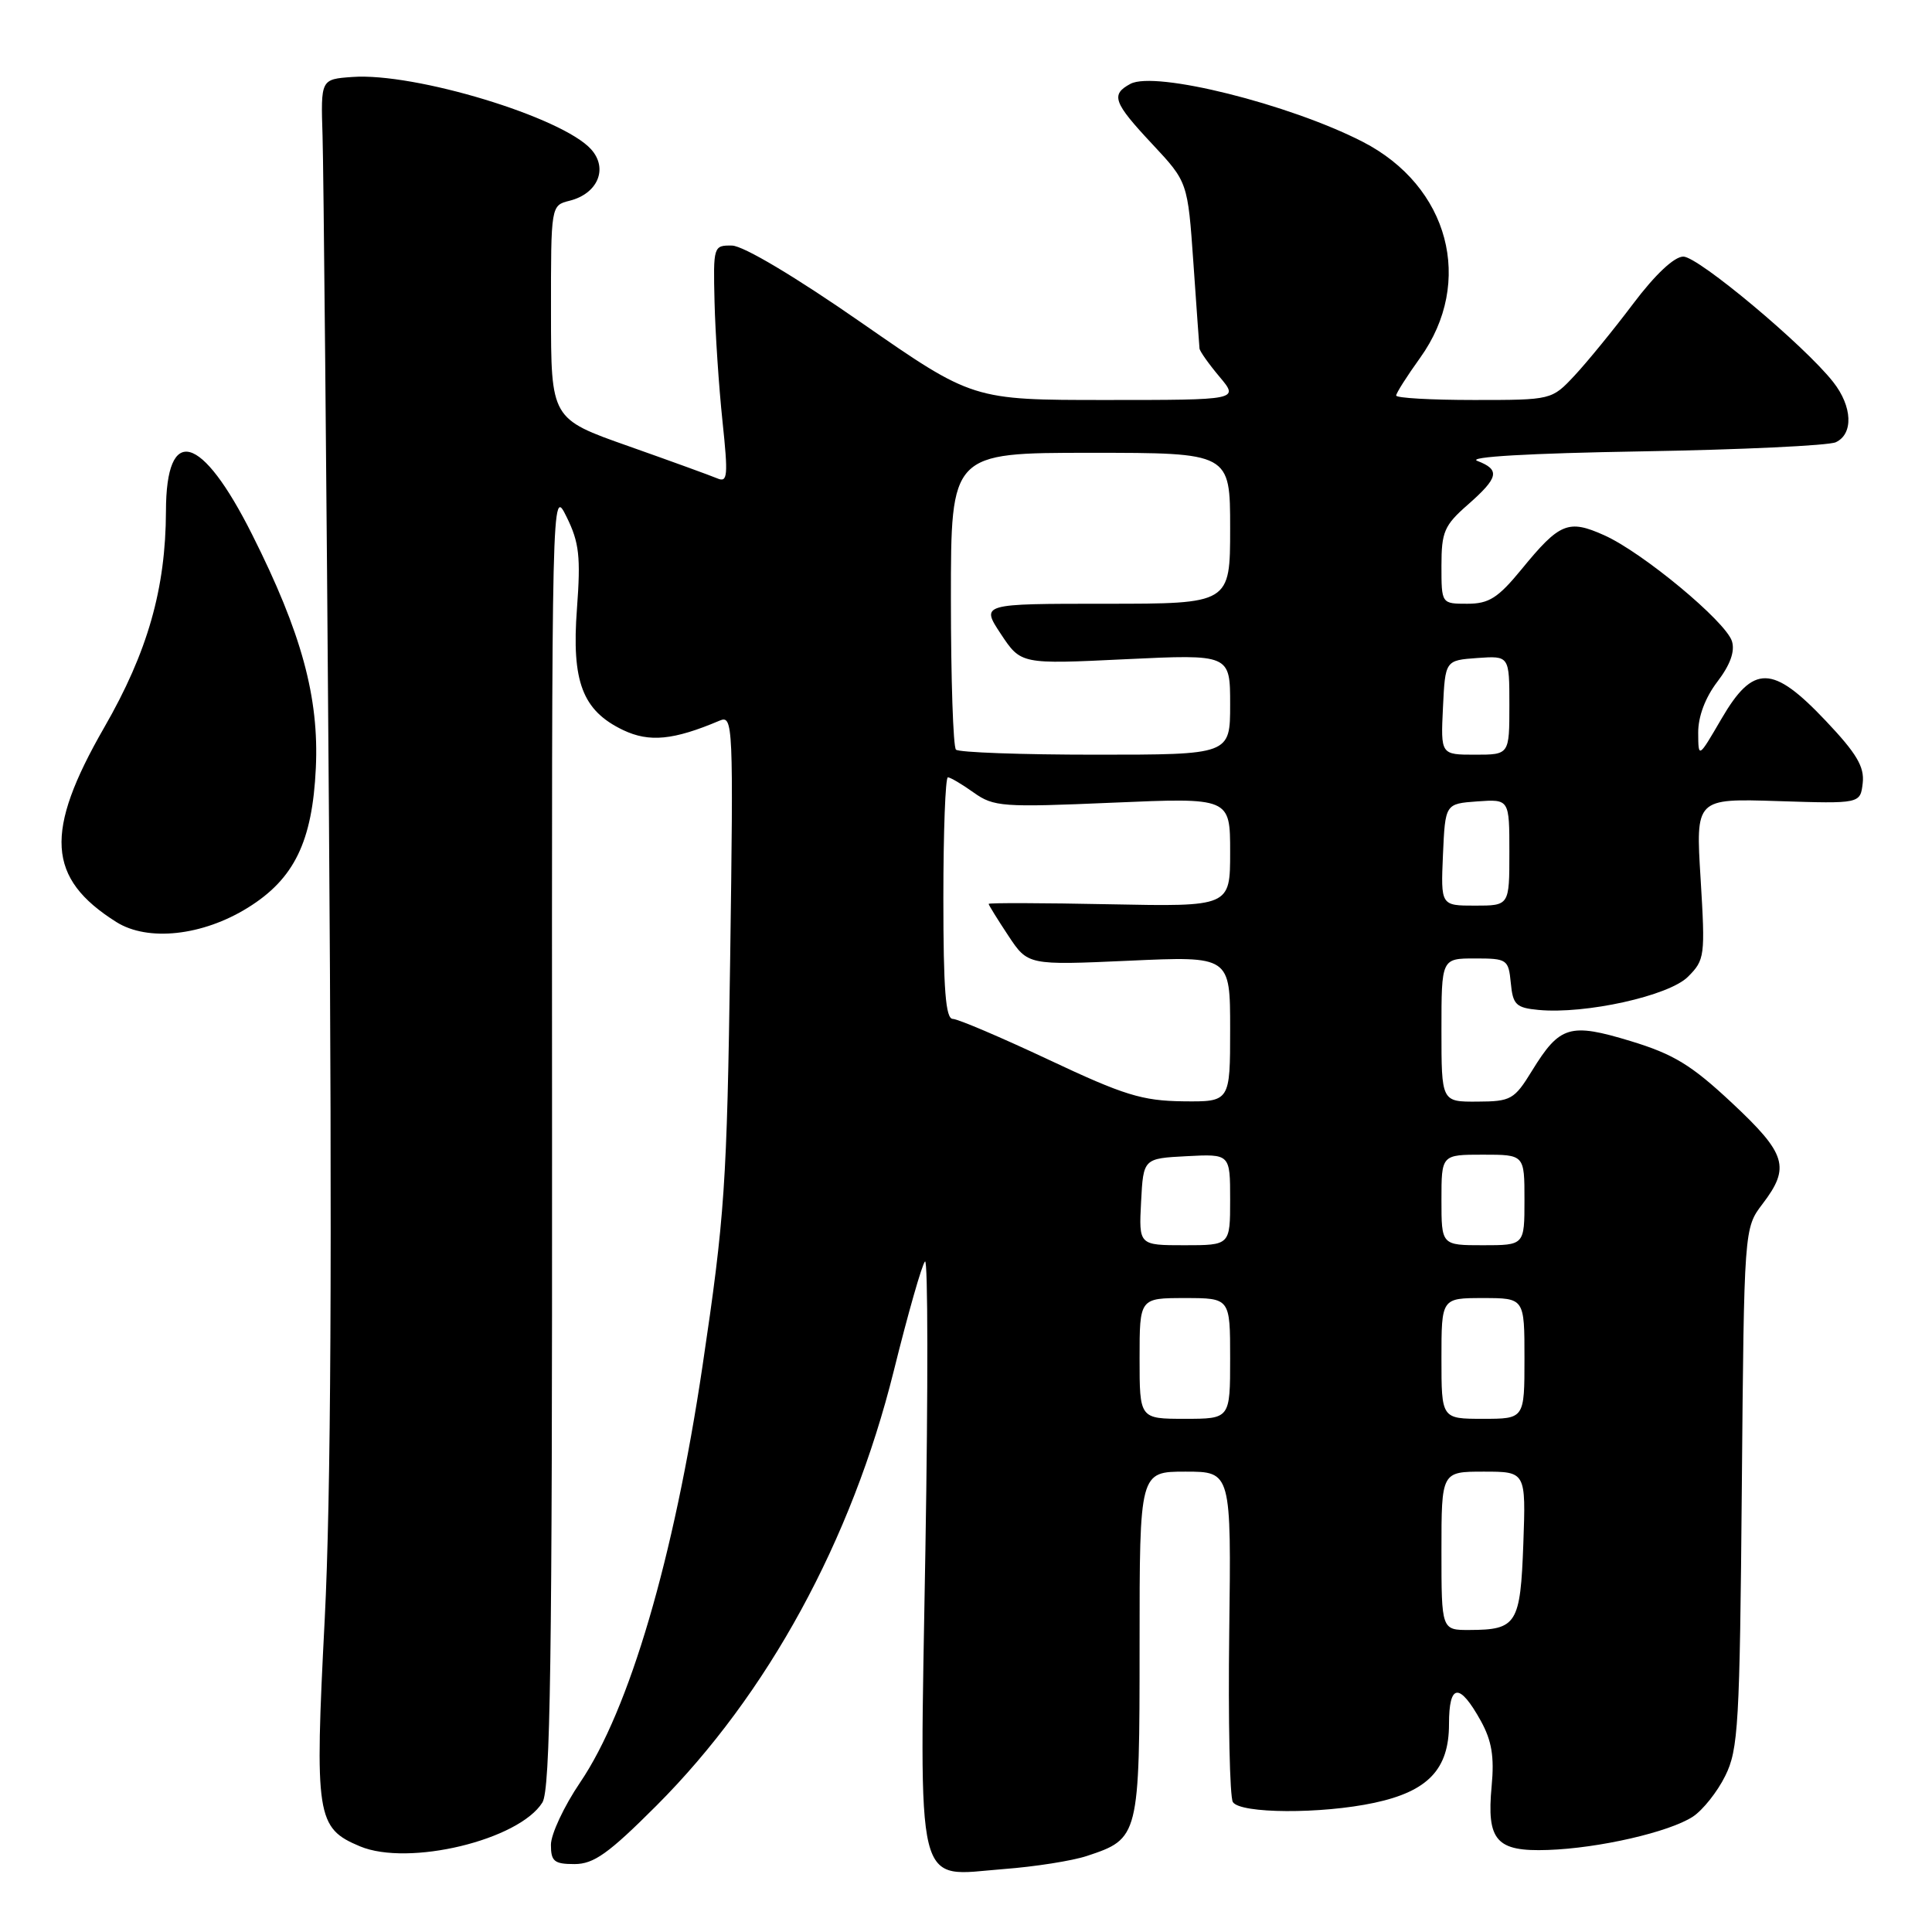 <?xml version="1.0" encoding="UTF-8" standalone="no"?>
<!DOCTYPE svg PUBLIC "-//W3C//DTD SVG 1.1//EN" "http://www.w3.org/Graphics/SVG/1.1/DTD/svg11.dtd" >
<svg xmlns="http://www.w3.org/2000/svg" xmlns:xlink="http://www.w3.org/1999/xlink" version="1.1" viewBox="0 0 256 256">
 <g >
 <path fill="currentColor"
d=" M 144.00 245.93 C 150.94 243.64 151.00 243.41 151.00 217.89 C 151.00 195.00 151.00 195.00 157.08 195.00 C 163.15 195.00 163.15 195.00 162.88 216.28 C 162.73 227.98 162.95 238.11 163.36 238.78 C 164.32 240.33 175.08 240.39 182.11 238.88 C 189.22 237.36 192.00 234.43 192.00 228.46 C 192.00 223.04 193.38 222.91 196.23 228.05 C 197.66 230.65 198.02 232.77 197.65 236.67 C 196.97 243.90 198.26 245.37 205.10 245.13 C 211.88 244.90 221.18 242.76 224.31 240.72 C 225.63 239.85 227.56 237.43 228.60 235.32 C 230.34 231.83 230.53 228.53 230.80 197.12 C 231.10 162.74 231.10 162.74 233.55 159.52 C 237.25 154.67 236.72 152.90 229.49 146.14 C 224.11 141.11 221.78 139.69 216.07 137.95 C 208.00 135.50 206.68 135.90 203.00 141.88 C 200.65 145.70 200.22 145.95 195.75 145.97 C 191.00 146.00 191.00 146.00 191.00 136.50 C 191.00 127.00 191.00 127.00 195.44 127.00 C 199.71 127.00 199.88 127.12 200.19 130.25 C 200.46 133.13 200.88 133.54 203.86 133.82 C 210.06 134.41 221.13 131.96 223.66 129.43 C 225.90 127.19 225.96 126.70 225.34 116.45 C 224.68 105.80 224.68 105.80 235.59 106.15 C 246.50 106.50 246.50 106.50 246.82 103.76 C 247.06 101.60 246.02 99.84 241.92 95.51 C 234.87 88.06 232.32 88.01 228.10 95.25 C 225.04 100.50 225.04 100.50 225.02 97.09 C 225.01 94.95 225.95 92.44 227.56 90.33 C 229.27 88.09 229.91 86.30 229.49 84.96 C 228.65 82.33 217.63 73.18 212.56 70.92 C 207.81 68.79 206.66 69.26 201.60 75.45 C 198.49 79.24 197.29 80.00 194.43 80.00 C 191.00 80.00 191.00 80.00 191.00 74.97 C 191.00 70.47 191.37 69.61 194.50 66.87 C 198.59 63.27 198.81 62.25 195.75 61.07 C 194.35 60.54 202.58 60.06 217.50 59.81 C 230.70 59.59 242.29 59.04 243.25 58.60 C 245.61 57.50 245.46 53.85 242.90 50.61 C 239.11 45.78 225.03 34.00 223.05 34.00 C 221.85 34.00 219.33 36.36 216.40 40.25 C 213.81 43.69 210.32 47.96 208.65 49.75 C 205.61 53.00 205.61 53.00 195.30 53.00 C 189.64 53.00 185.00 52.74 185.00 52.41 C 185.00 52.09 186.43 49.84 188.17 47.42 C 195.39 37.36 192.01 24.66 180.55 18.78 C 170.82 13.79 153.06 9.36 149.79 11.11 C 147.14 12.53 147.52 13.58 152.69 19.10 C 157.38 24.12 157.38 24.12 158.13 34.81 C 158.54 40.69 158.90 45.80 158.94 46.17 C 158.97 46.54 160.17 48.23 161.59 49.92 C 164.18 53.00 164.18 53.00 146.53 53.00 C 128.89 53.00 128.89 53.00 114.19 42.79 C 105.39 36.67 98.50 32.57 97.00 32.54 C 94.54 32.50 94.50 32.61 94.68 40.00 C 94.78 44.12 95.25 51.23 95.73 55.78 C 96.50 63.09 96.42 63.98 95.05 63.39 C 94.20 63.03 88.89 61.10 83.26 59.11 C 73.01 55.50 73.01 55.50 73.01 41.36 C 73.00 27.22 73.00 27.22 75.47 26.60 C 79.21 25.66 80.61 22.34 78.33 19.79 C 74.52 15.53 54.95 9.59 46.68 10.20 C 42.50 10.50 42.50 10.50 42.74 18.00 C 42.87 22.12 43.26 62.85 43.59 108.50 C 44.02 166.58 43.85 198.40 43.03 214.50 C 41.68 240.70 41.92 242.23 47.70 244.65 C 54.14 247.34 68.76 243.82 71.87 238.84 C 72.93 237.13 73.18 220.17 73.15 150.61 C 73.11 64.50 73.11 64.50 75.08 68.50 C 76.75 71.88 76.96 73.76 76.45 80.64 C 75.72 90.34 77.18 94.16 82.57 96.74 C 86.04 98.39 89.24 98.08 95.35 95.49 C 97.14 94.73 97.19 95.85 96.75 127.10 C 96.32 157.03 96.04 161.14 93.09 180.98 C 89.29 206.50 83.39 226.58 76.86 236.20 C 74.74 239.33 73.00 243.04 73.00 244.45 C 73.00 246.64 73.44 247.00 76.12 247.00 C 78.68 247.00 80.63 245.61 86.99 239.25 C 101.73 224.49 112.84 204.13 118.43 181.65 C 120.32 174.03 122.18 167.51 122.57 167.15 C 122.96 166.79 122.98 184.01 122.62 205.40 C 121.84 251.64 121.09 248.58 133.00 247.66 C 137.12 247.35 142.07 246.57 144.00 245.93 Z  M 32.85 120.27 C 38.99 116.46 41.39 111.52 41.85 101.77 C 42.29 92.41 39.96 83.86 33.42 70.85 C 26.69 57.44 22.01 56.16 21.99 67.72 C 21.96 77.99 19.57 86.40 13.80 96.41 C 5.84 110.26 6.22 116.38 15.41 122.17 C 19.58 124.80 26.84 124.01 32.85 120.27 Z  M 191.00 205.50 C 191.00 195.00 191.00 195.00 196.60 195.00 C 202.19 195.00 202.19 195.00 201.85 204.54 C 201.46 215.18 200.98 215.96 194.75 215.98 C 191.00 216.00 191.00 216.00 191.00 205.50 Z  M 151.00 180.00 C 151.00 172.00 151.00 172.00 157.00 172.00 C 163.00 172.00 163.00 172.00 163.00 180.00 C 163.00 188.00 163.00 188.00 157.00 188.00 C 151.00 188.00 151.00 188.00 151.00 180.00 Z  M 191.00 180.00 C 191.00 172.00 191.00 172.00 196.50 172.00 C 202.00 172.00 202.00 172.00 202.00 180.00 C 202.00 188.00 202.00 188.00 196.50 188.00 C 191.00 188.00 191.00 188.00 191.00 180.00 Z  M 151.20 159.25 C 151.50 153.50 151.50 153.50 157.25 153.20 C 163.00 152.90 163.00 152.90 163.00 158.95 C 163.00 165.00 163.00 165.00 156.95 165.00 C 150.90 165.00 150.90 165.00 151.20 159.25 Z  M 191.00 159.00 C 191.00 153.00 191.00 153.00 196.50 153.00 C 202.00 153.00 202.00 153.00 202.00 159.00 C 202.00 165.00 202.00 165.00 196.50 165.00 C 191.00 165.00 191.00 165.00 191.00 159.00 Z  M 139.00 140.44 C 132.68 137.47 126.94 135.02 126.25 135.01 C 125.30 135.00 125.00 131.13 125.00 119.00 C 125.00 110.20 125.27 103.00 125.60 103.00 C 125.92 103.00 127.47 103.91 129.02 105.02 C 131.68 106.91 132.82 106.99 147.43 106.36 C 163.00 105.69 163.00 105.69 163.00 112.91 C 163.00 120.14 163.00 120.14 147.00 119.82 C 138.20 119.64 131.00 119.62 131.00 119.77 C 131.00 119.92 132.17 121.81 133.60 123.97 C 136.20 127.90 136.20 127.90 149.60 127.30 C 163.00 126.69 163.00 126.69 163.00 136.35 C 163.00 146.00 163.00 146.00 156.75 145.93 C 151.35 145.86 148.93 145.12 139.00 140.44 Z  M 191.20 113.25 C 191.50 106.50 191.50 106.50 195.75 106.19 C 200.00 105.89 200.00 105.89 200.00 112.94 C 200.00 120.00 200.00 120.00 195.45 120.00 C 190.91 120.00 190.91 120.00 191.20 113.25 Z  M 126.67 99.33 C 126.30 98.97 126.00 89.97 126.00 79.33 C 126.00 60.00 126.00 60.00 144.50 60.00 C 163.00 60.00 163.00 60.00 163.00 70.00 C 163.00 80.00 163.00 80.00 146.49 80.00 C 129.97 80.00 129.97 80.00 132.62 84.01 C 135.28 88.02 135.28 88.02 149.14 87.35 C 163.00 86.69 163.00 86.69 163.00 93.35 C 163.00 100.00 163.00 100.00 145.17 100.00 C 135.36 100.00 127.03 99.70 126.67 99.33 Z  M 191.20 93.75 C 191.50 87.50 191.50 87.50 195.75 87.19 C 200.00 86.89 200.00 86.89 200.00 93.44 C 200.00 100.00 200.00 100.00 195.45 100.00 C 190.90 100.00 190.90 100.00 191.20 93.75 Z "/>
</g>
</svg>